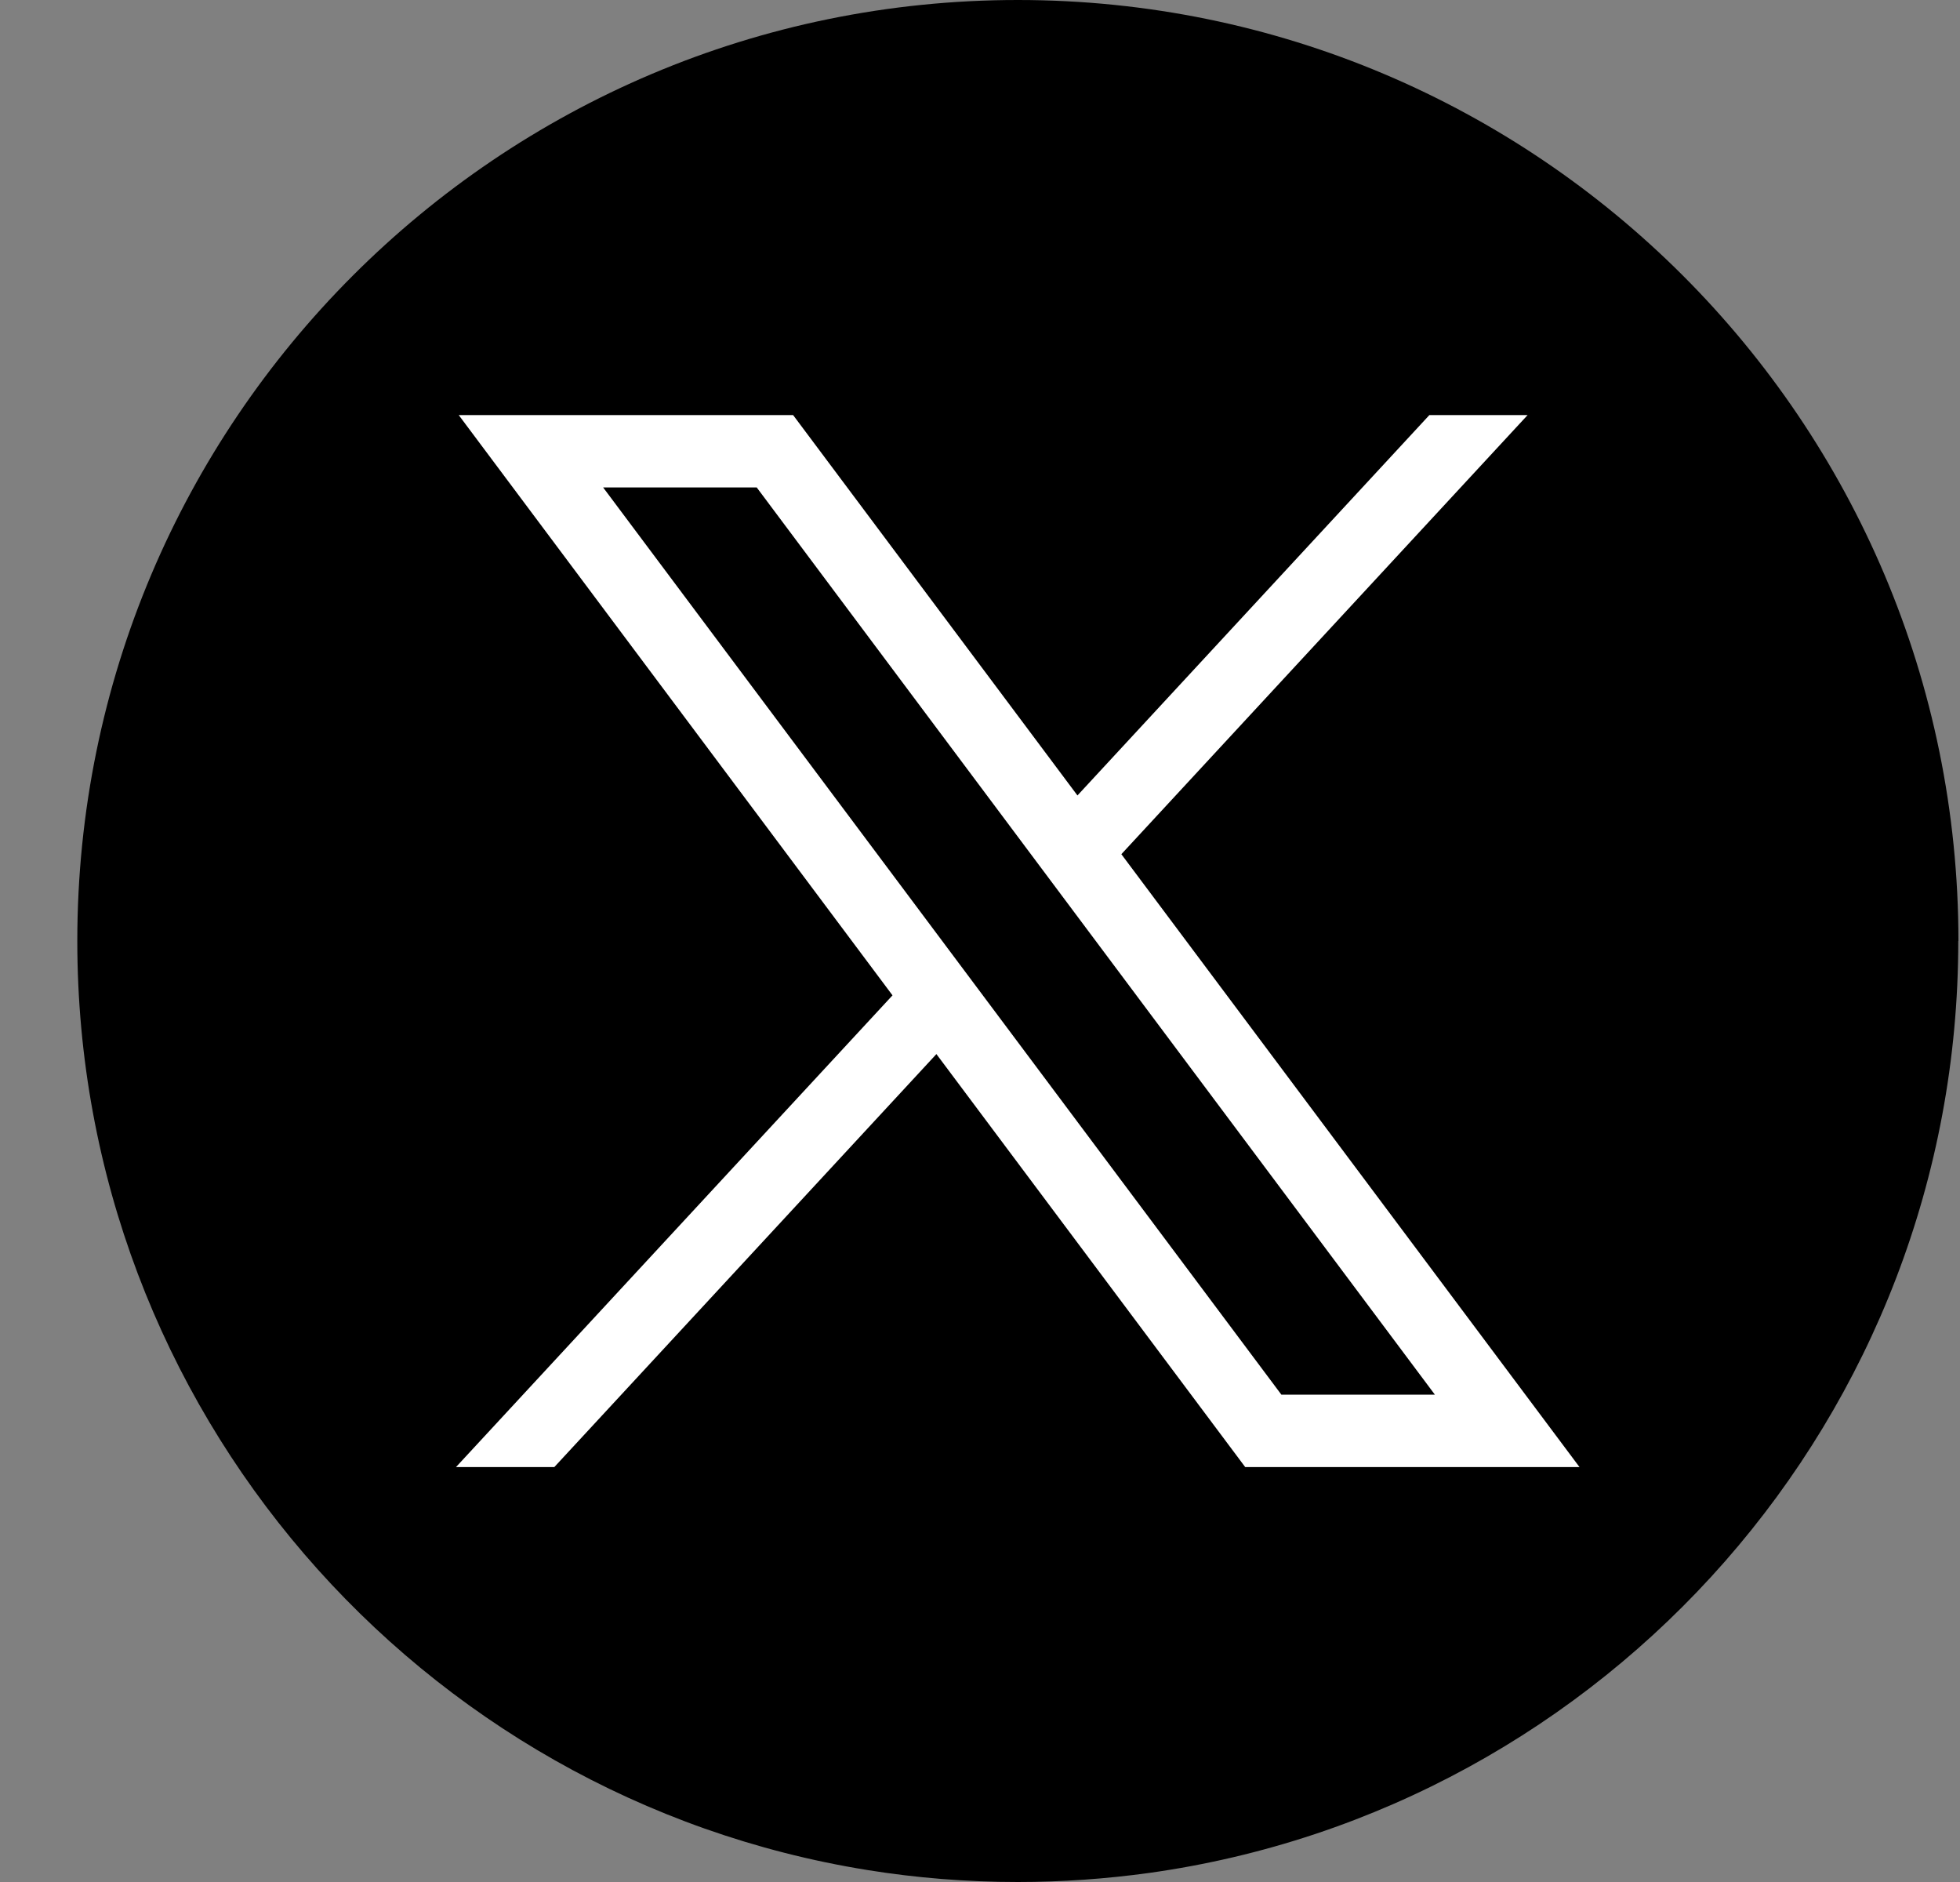 <svg width="25" height="24" viewBox="0 0 25 24" fill="none" xmlns="http://www.w3.org/2000/svg">
<rect x="0" y="0" width="25" height="24" fill="#808080" stroke="none"/>
<path d="M24.978 12C24.978 18.061 20.487 23.072 14.653 23.885C14.107 23.96 13.549 24 12.982 24C12.328 24 11.686 23.948 11.061 23.847C5.349 22.927 0.986 17.973 0.986 12C0.986 5.373 6.358 0 12.983 0C19.609 0 24.98 5.373 24.98 12H24.978Z" fill="black"/>
<path d="M5.851 5.293L11.384 12.693L5.816 18.709H7.07L11.944 13.442L15.883 18.709H20.147L14.303 10.893L19.485 5.293H18.232L13.743 10.144L10.116 5.293H5.852H5.851ZM7.693 6.216H9.652L18.302 17.785H16.344L7.693 6.216Z" fill="white"/>
</svg>

